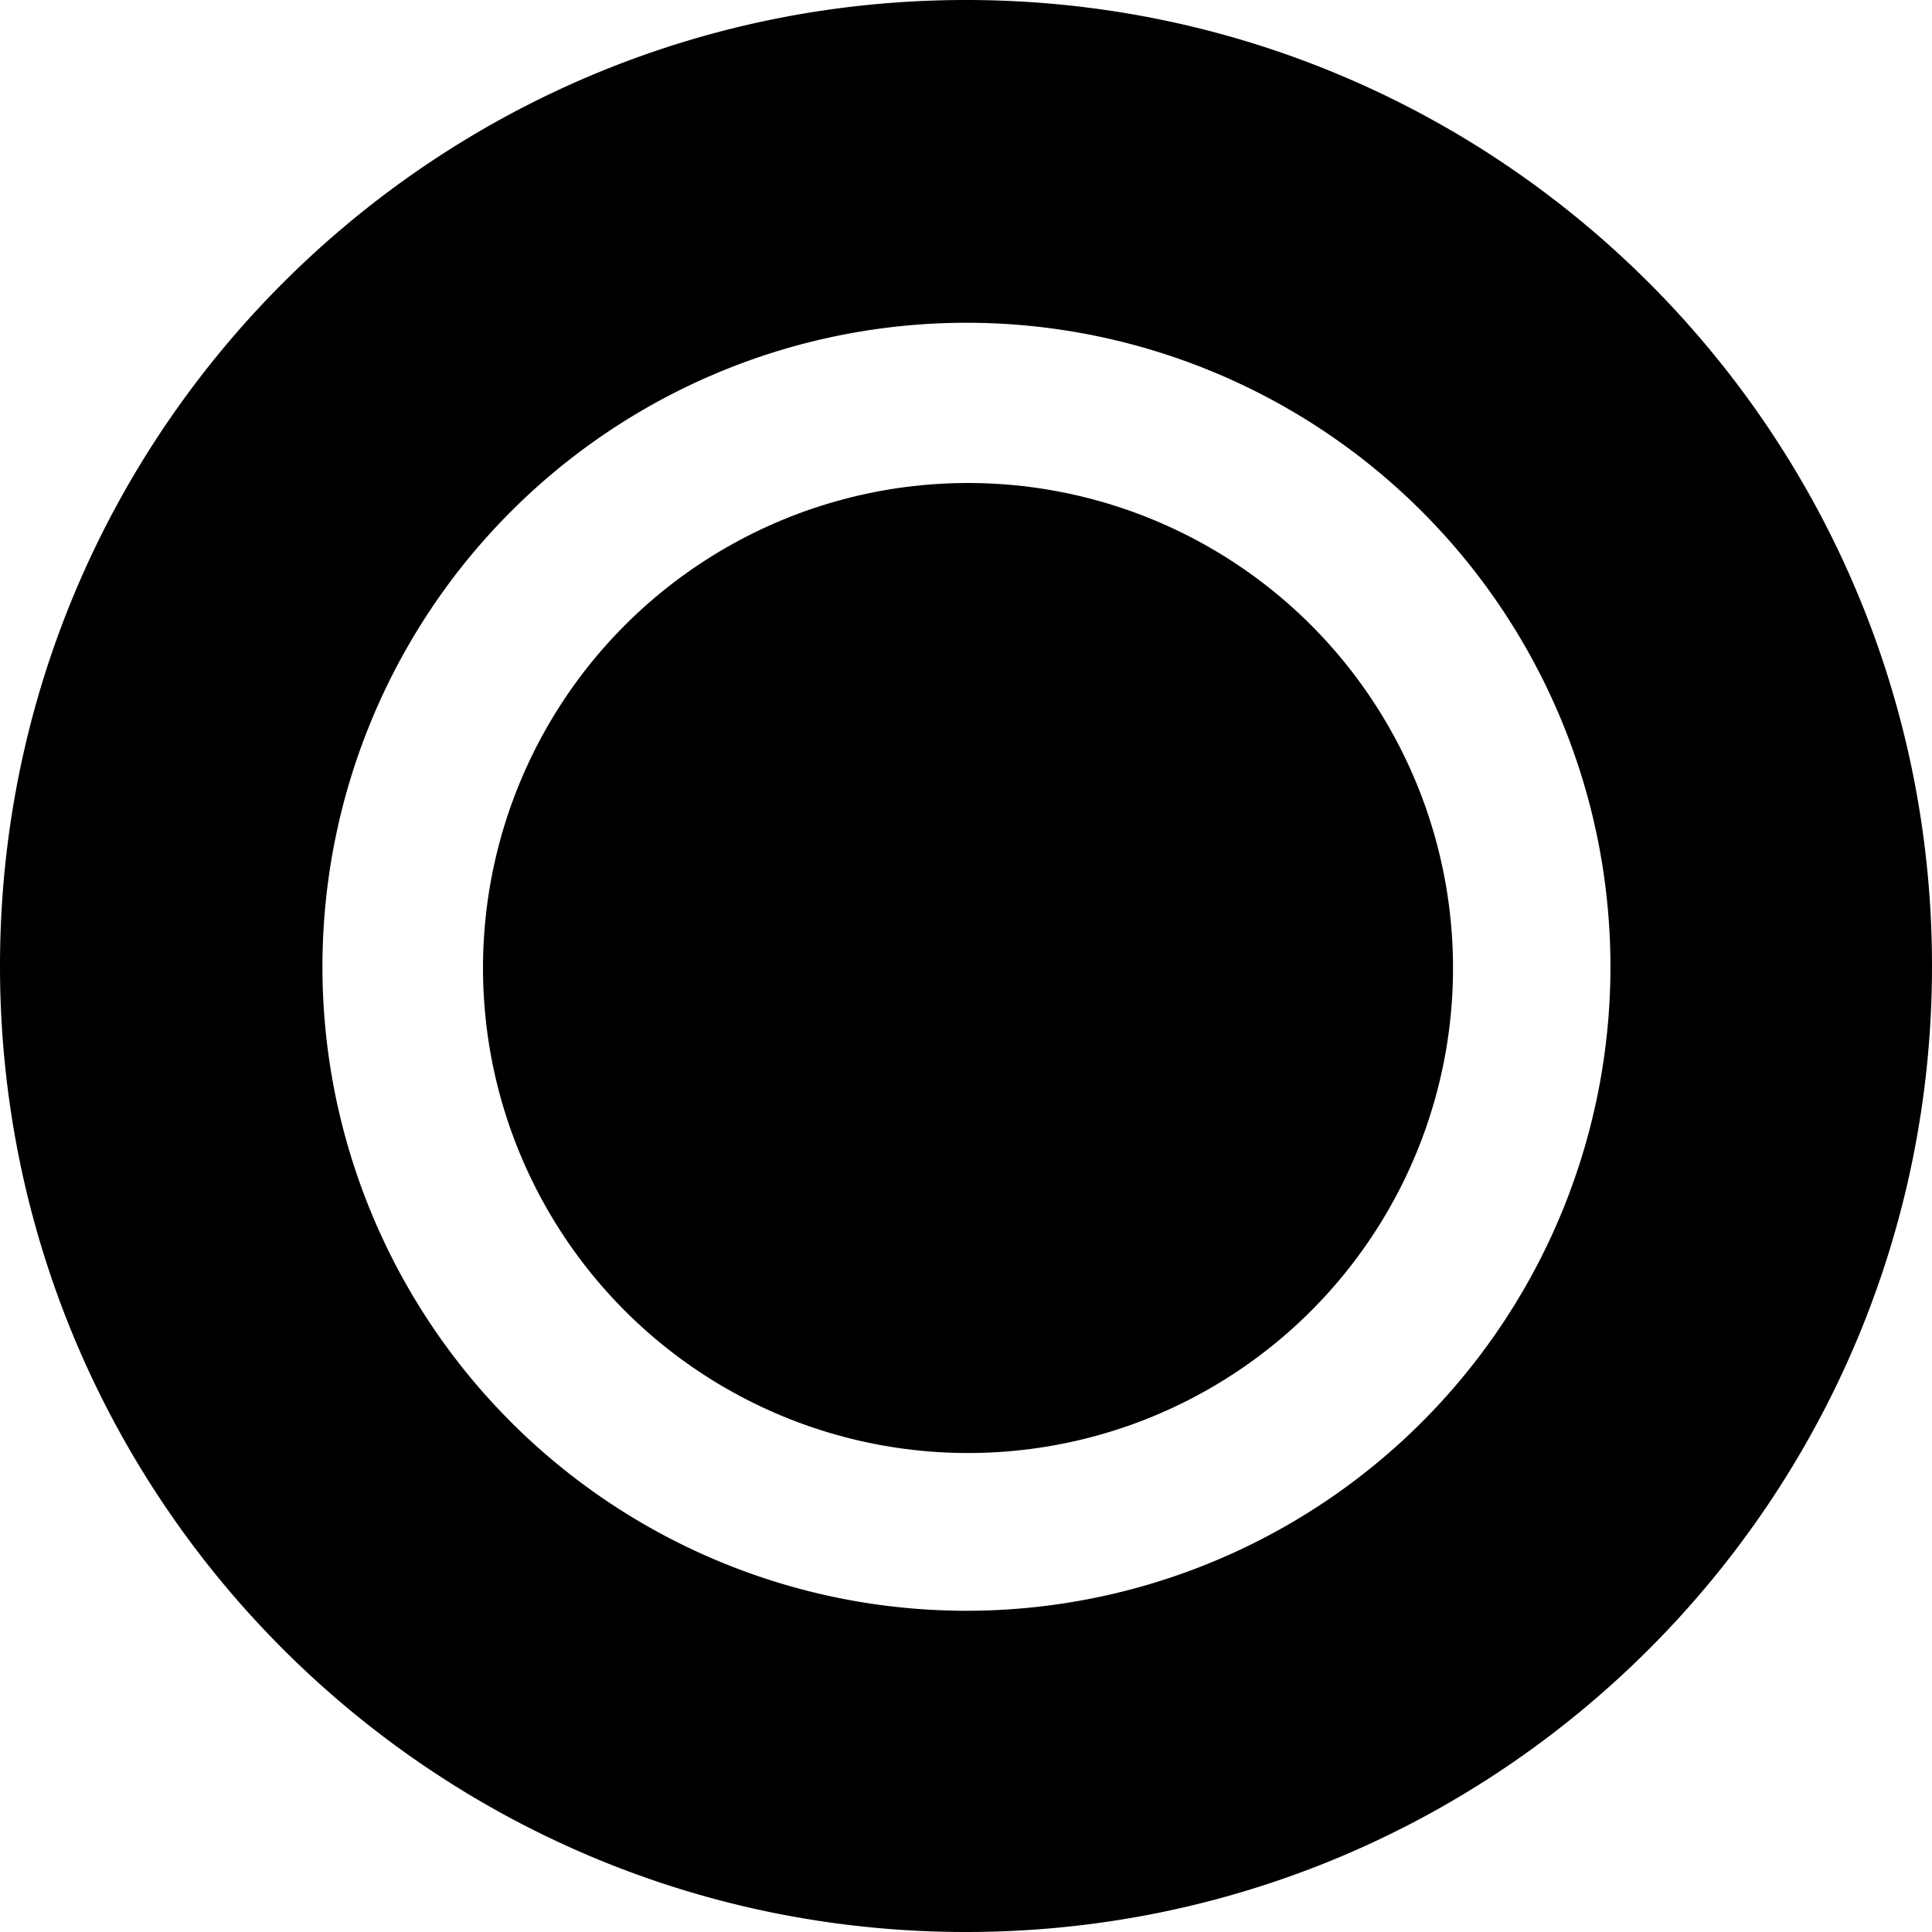 <svg id="Layer_1" data-name="Layer 1" xmlns="http://www.w3.org/2000/svg" viewBox="0 0 480 480"><path d="M240,0C107.45,0,0,107.45,0,240S107.45,480,240,480,480,372.55,480,240,372.55,0,240,0Zm.11,400.19a160,160,0,1,1,160-160A160,160,0,0,1,240.11,400.19Z"/><circle cx="240.5" cy="240.5" r="120" style="stroke:#000;stroke-miterlimit:10"/></svg>